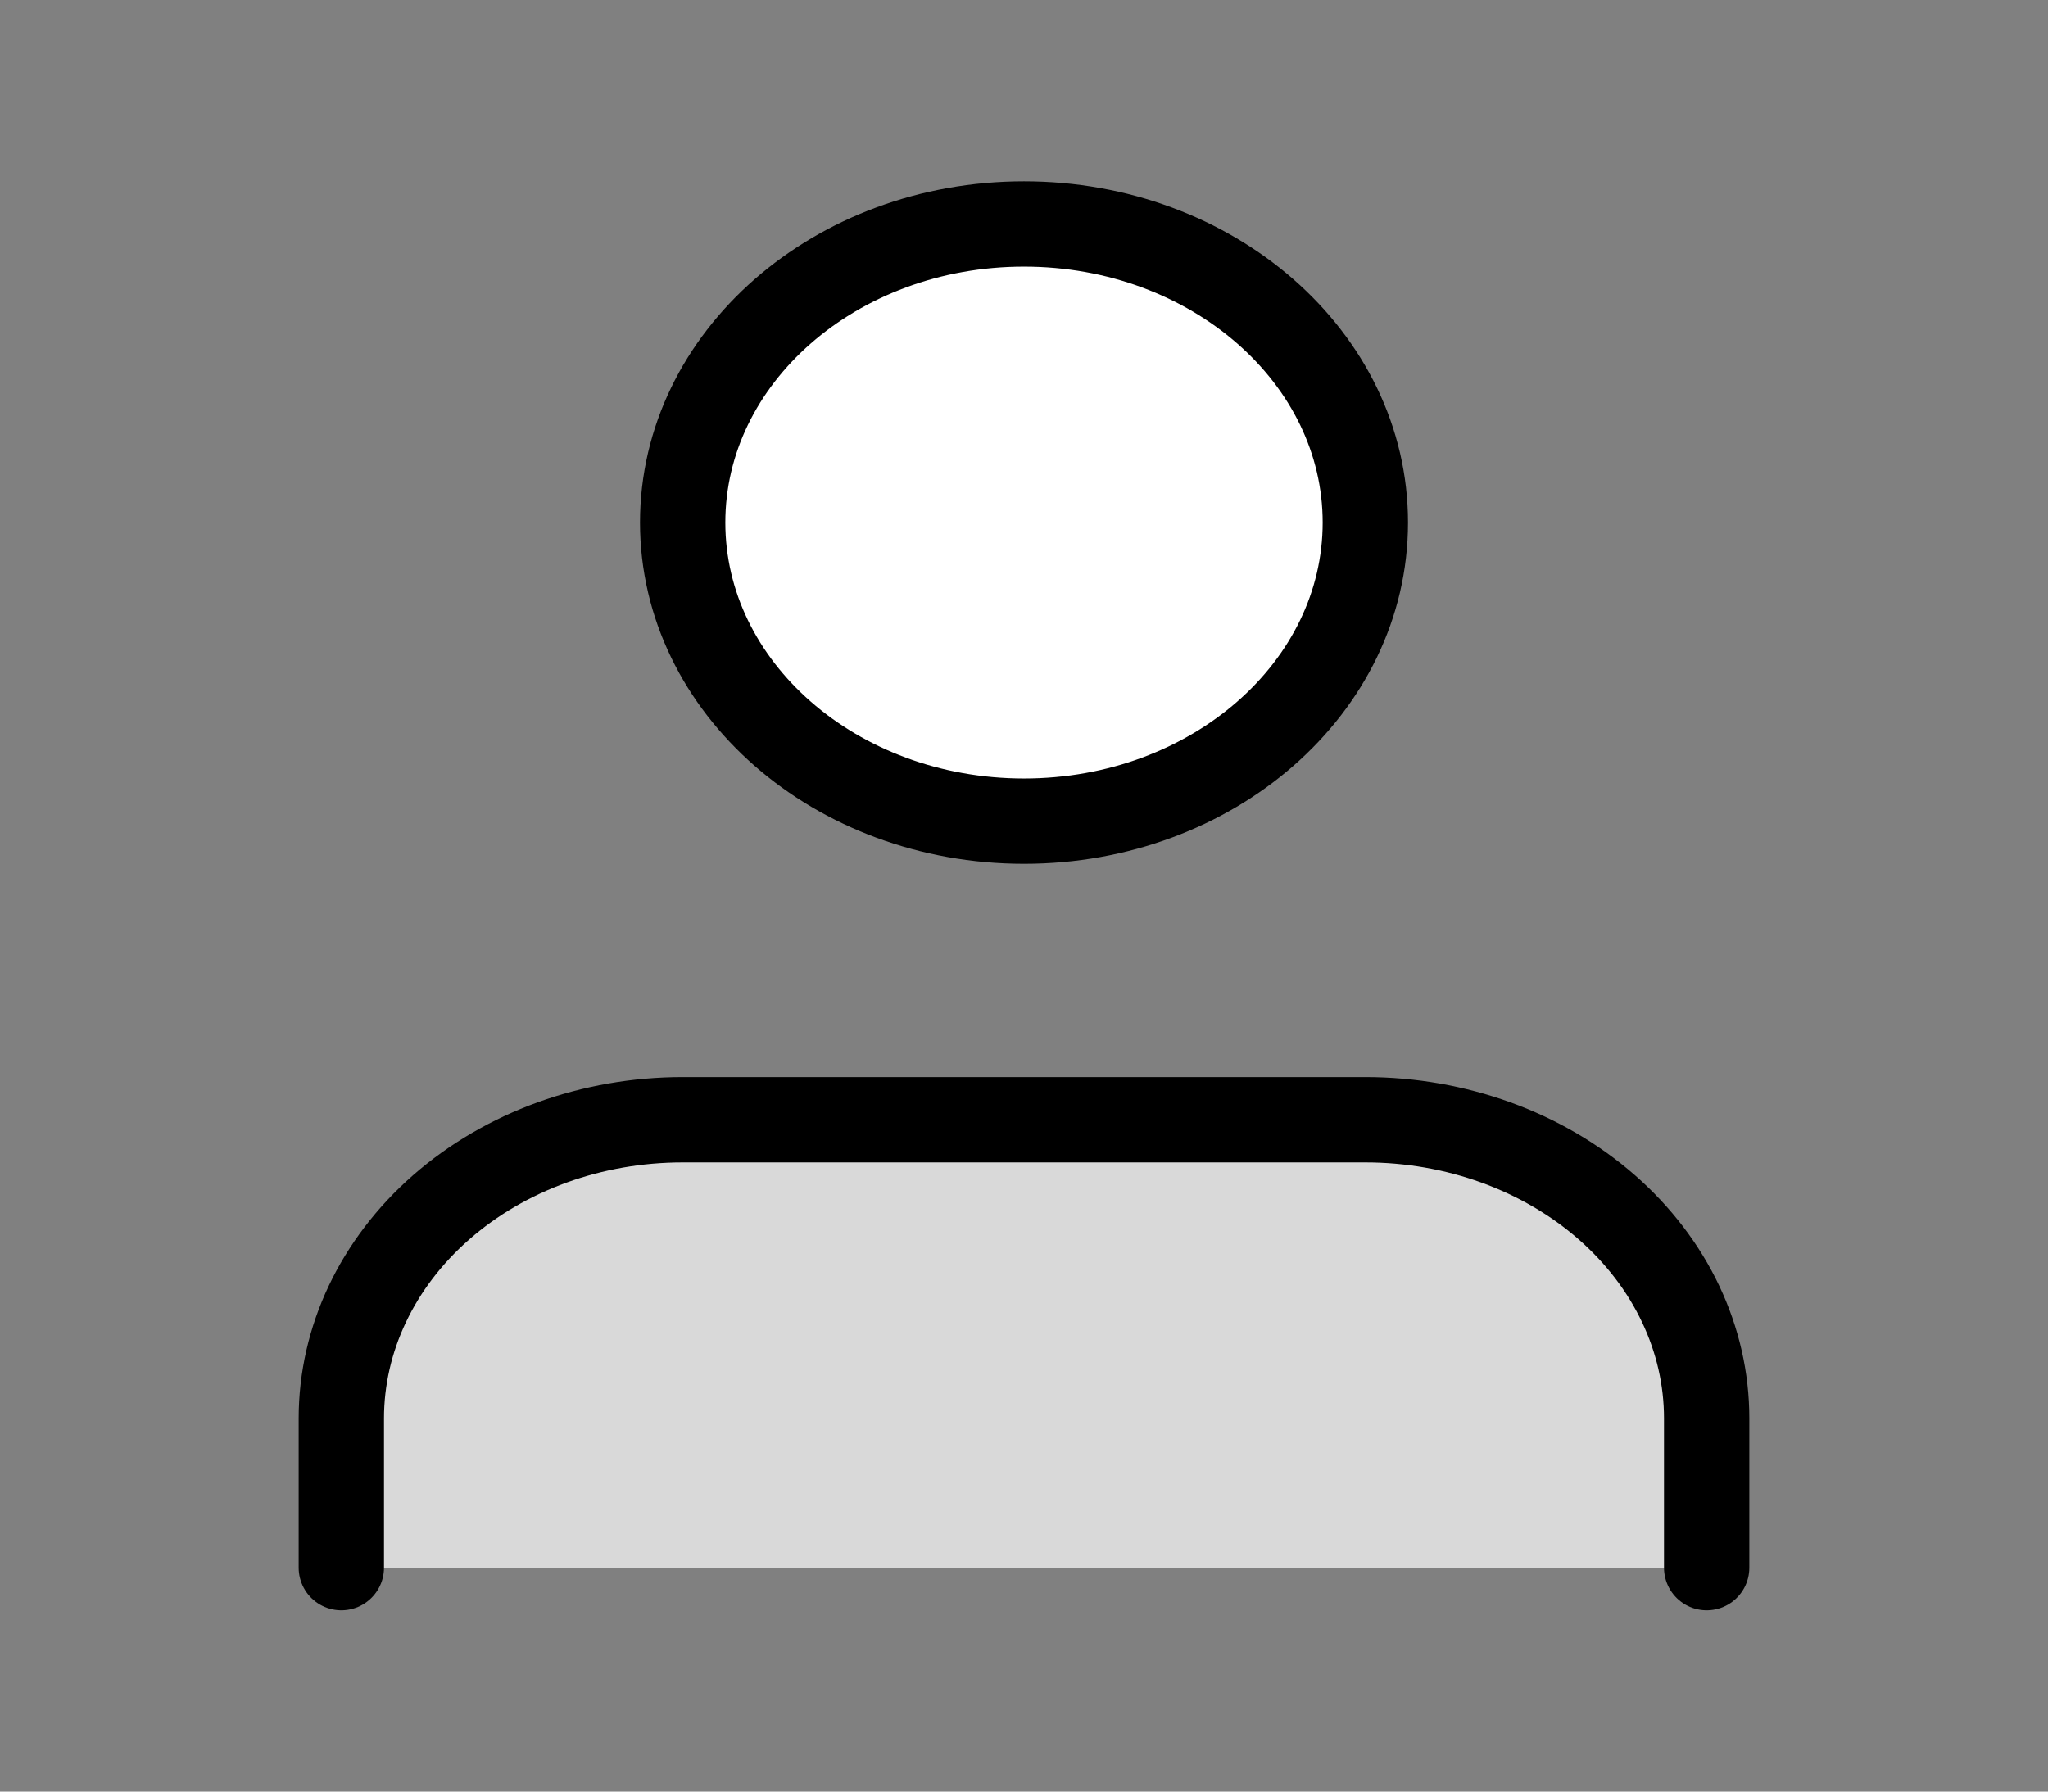 <svg width="48" height="42" viewBox="0 0 48 42" fill="none" xmlns="http://www.w3.org/2000/svg">
<rect x="0" y="0" width="48" height="42" fill="#808080" stroke="none"/>
<path d="M40 36.75V33.25C40 31.393 39.157 29.613 37.657 28.3C36.157 26.988 34.122 26.25 32 26.25H16C13.878 26.25 11.843 26.988 10.343 28.3C8.843 29.613 8 31.393 8 33.25V36.75" fill="#D9D9D9"/>
<path d="M40 36.75V33.25C40 31.393 39.157 29.613 37.657 28.3C36.157 26.988 34.122 26.25 32 26.25H16C13.878 26.25 11.843 26.988 10.343 28.3C8.843 29.613 8 31.393 8 33.25V36.75" stroke="black" stroke-width="2" stroke-linecap="round" stroke-linejoin="round"/>
<path d="M24 19.25C28.418 19.25 32 16.116 32 12.25C32 8.384 28.418 5.25 24 5.25C19.582 5.25 16 8.384 16 12.25C16 16.116 19.582 19.25 24 19.25Z" fill="white" stroke="black" stroke-width="2" stroke-linecap="round" stroke-linejoin="round"/>
</svg>
